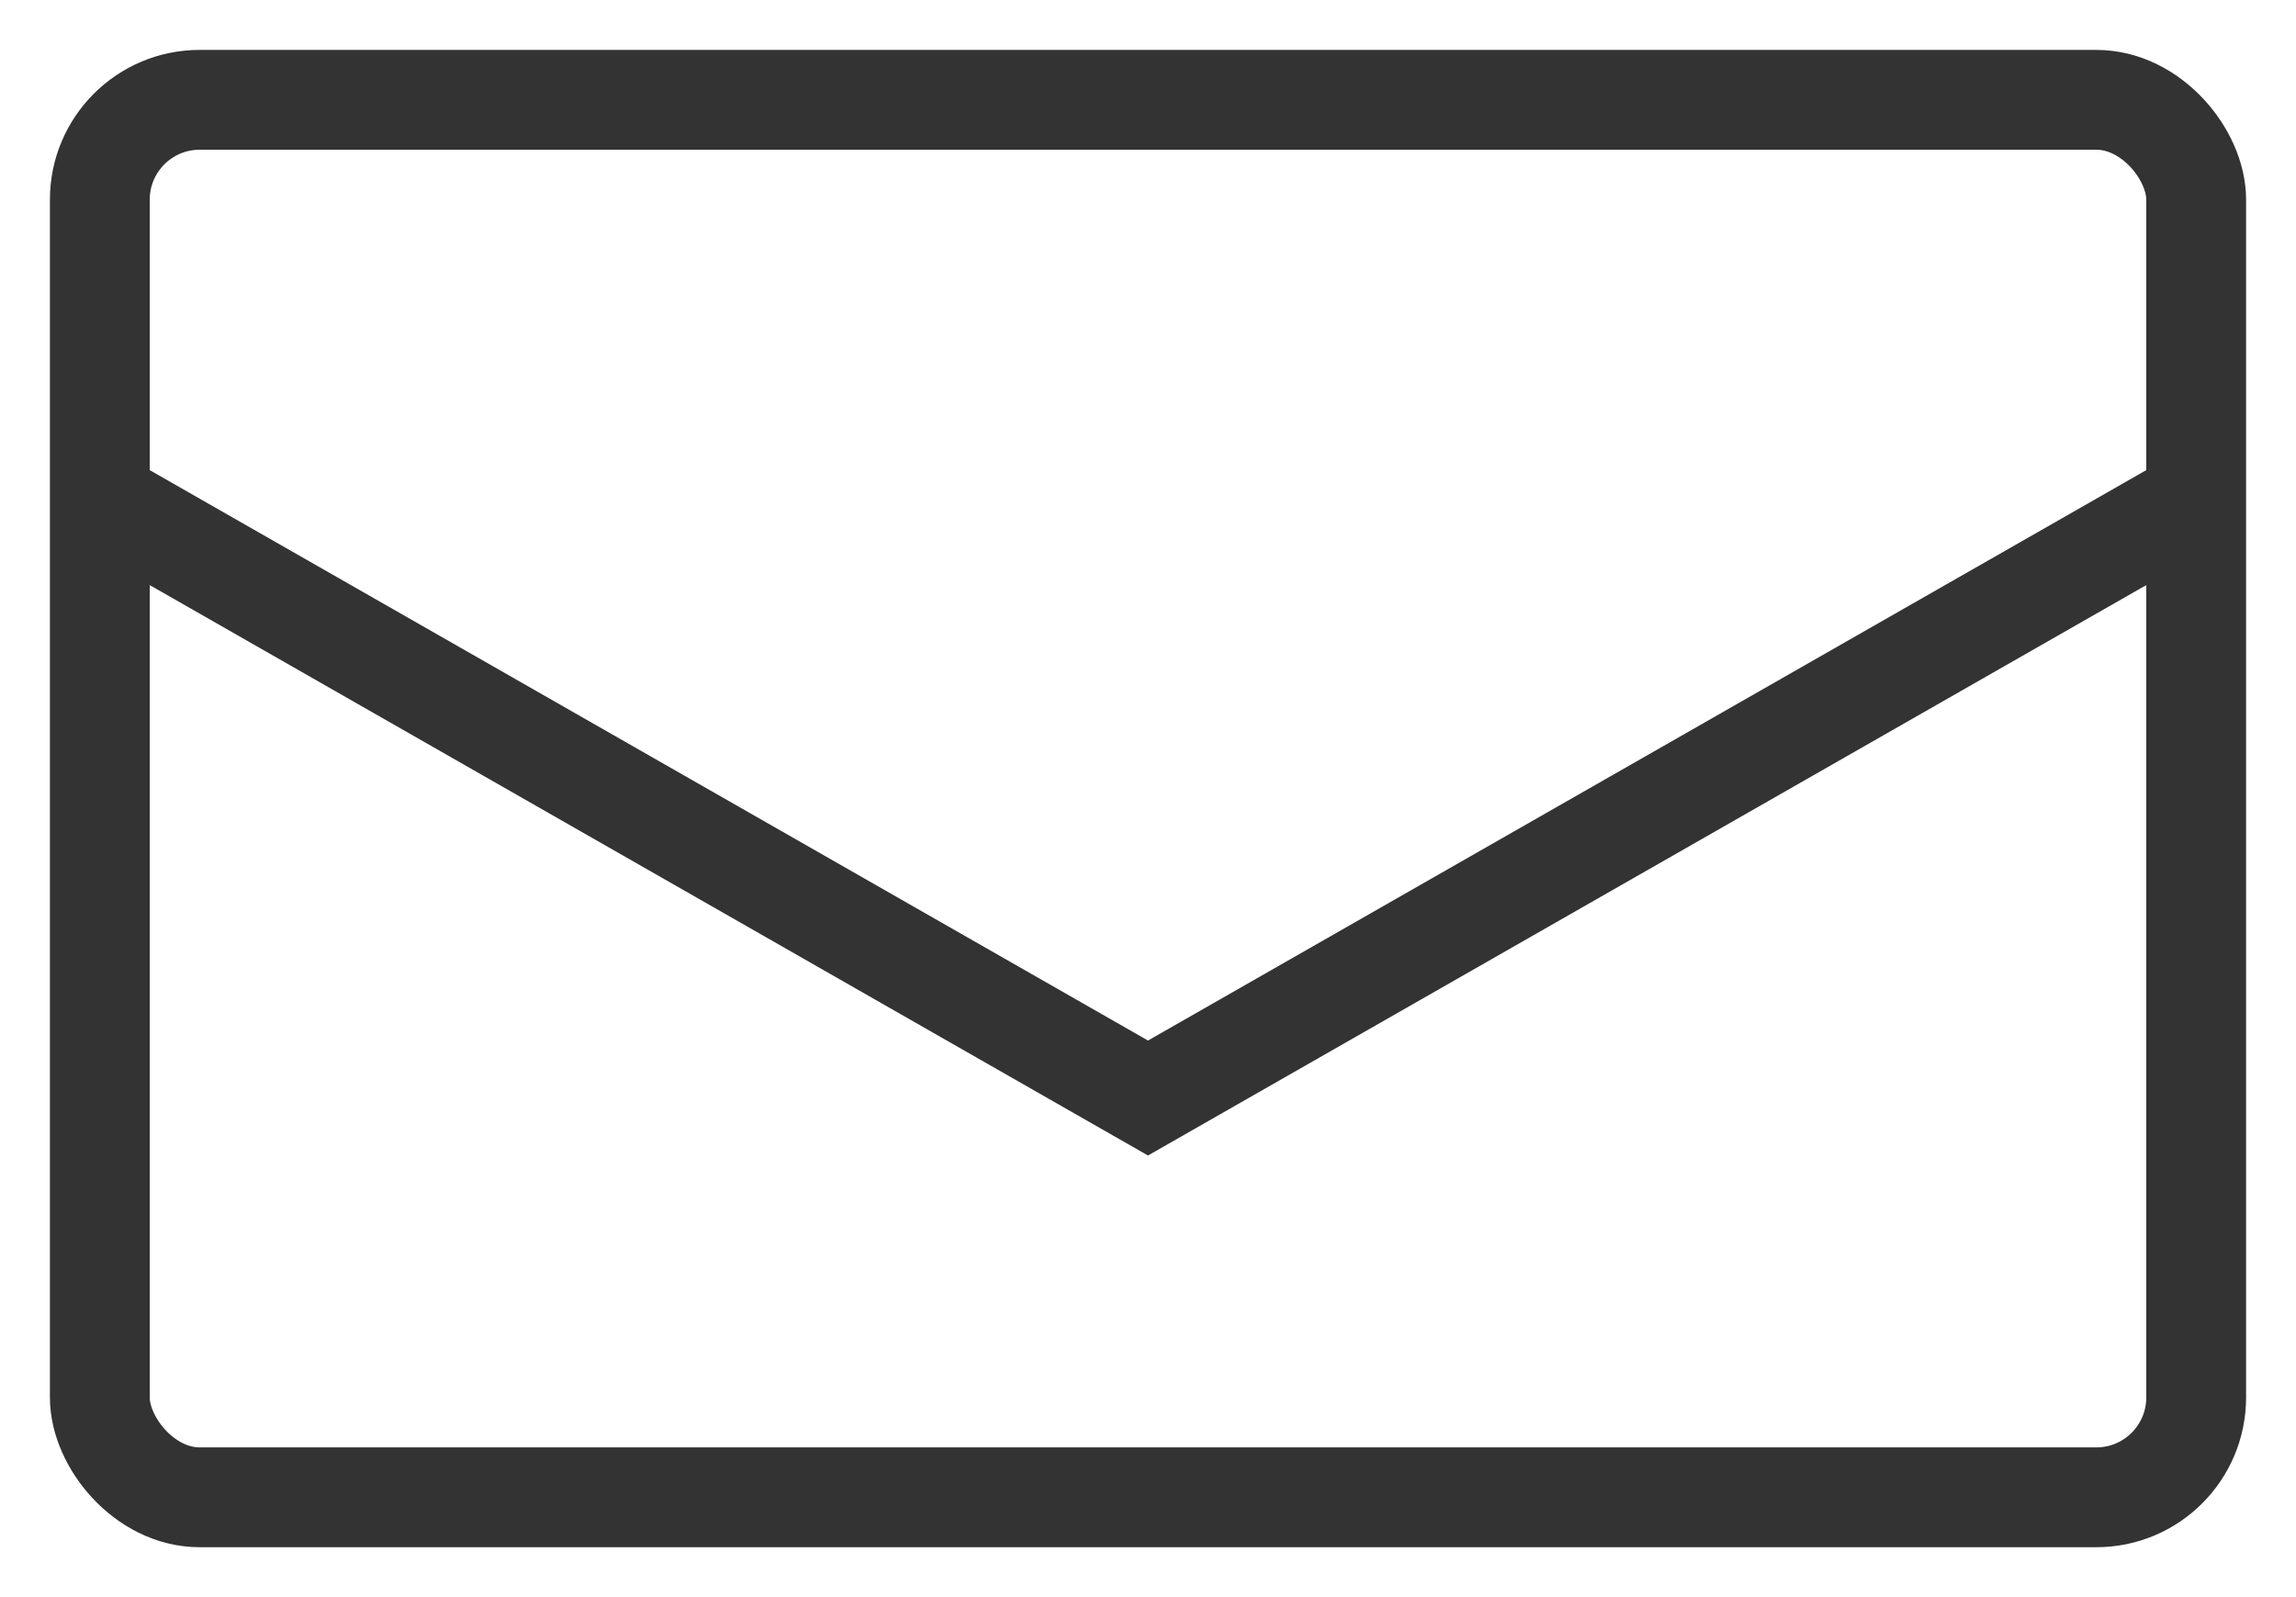 <?xml version="1.0" encoding="UTF-8"?>
<svg width="23px" height="16px" viewBox="0 0 23 16" version="1.1" xmlns="http://www.w3.org/2000/svg" xmlns:xlink="http://www.w3.org/1999/xlink">
   
    <desc>Created with Sketch.</desc>
    <g id="页面-1" stroke="none" stroke-width="1" fill="none" fill-rule="evenodd">
        <g id="1.1首页" transform="translate(-46, -10)" stroke="#333333">
            <g id="编组-2" transform="translate(47, 11)">
                <rect id="矩形" x="0" y="0" width="21" height="14" rx="1"></rect>
                <polyline id="路径" points="0 4 10.5 10 21 4"></polyline>
            </g>
        </g>
    </g>
</svg>